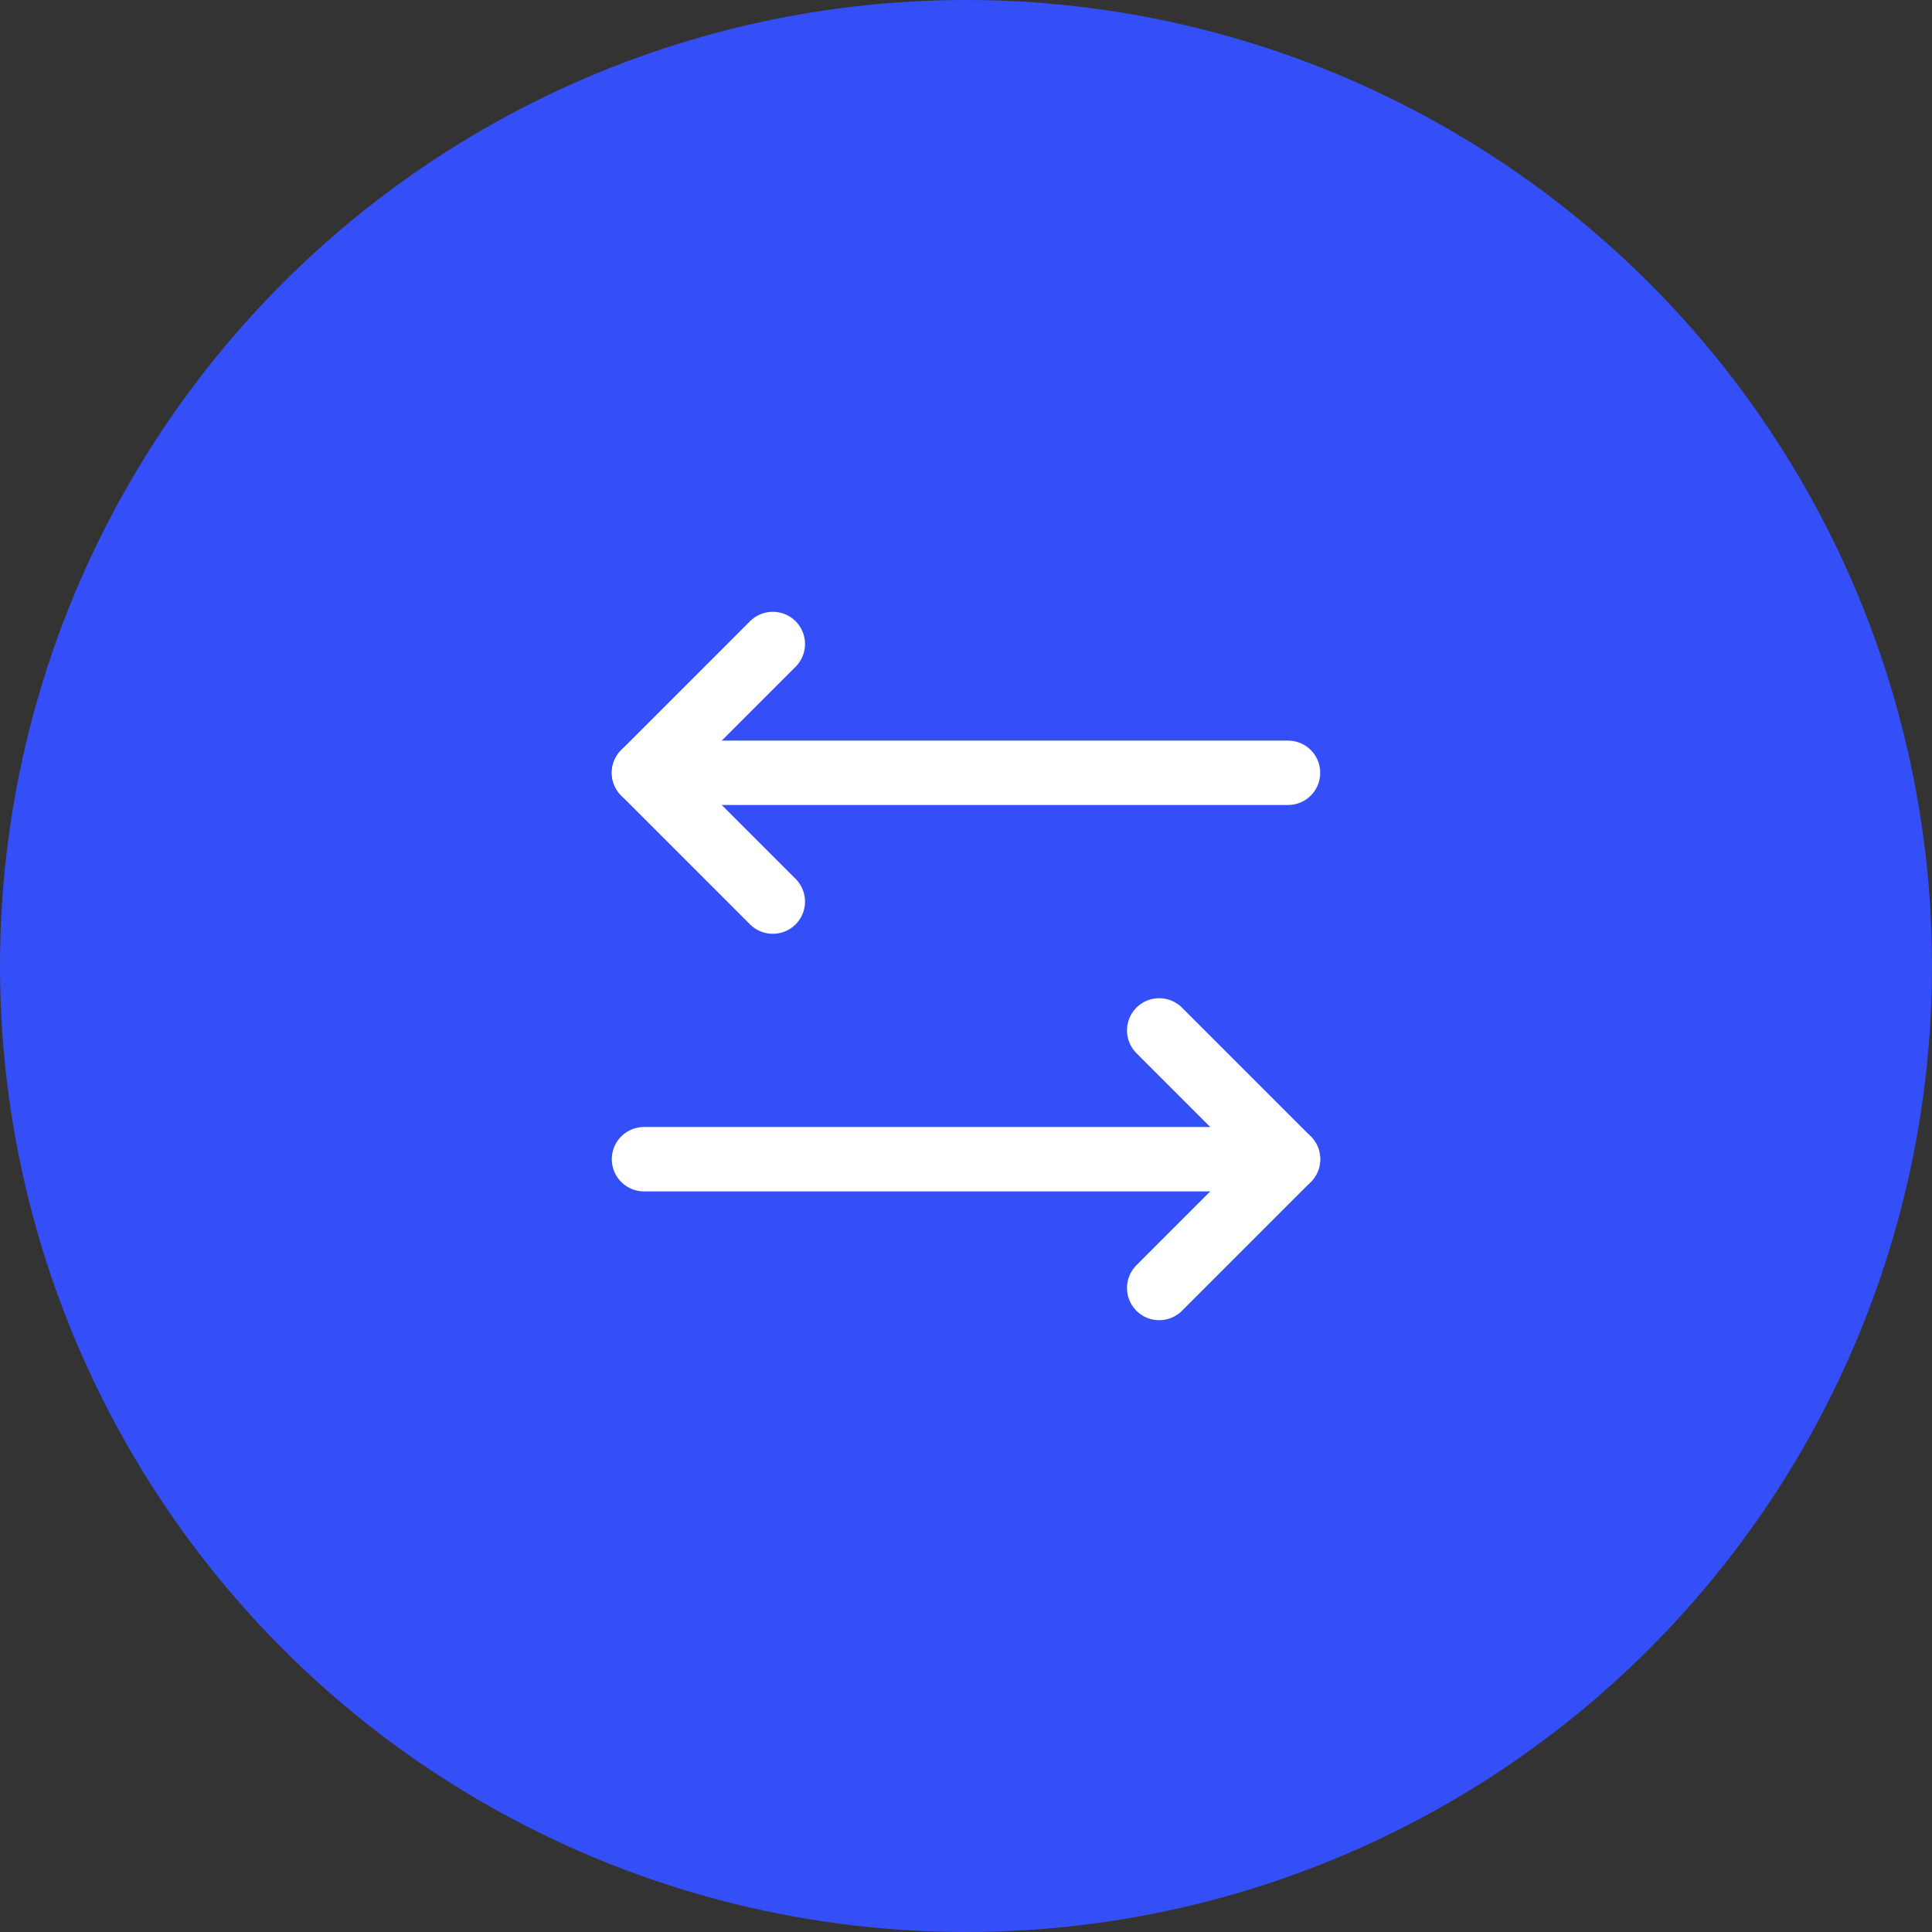 <svg width="90" height="90" viewBox="0 0 90 90" fill="none" xmlns="http://www.w3.org/2000/svg">
<rect x="0" y="0" width="90" height="90" fill="#333333" stroke="none"/>
<g id="Group 83">
<circle id="Ellipse 3" cx="45" cy="45" r="45" fill="#354FF8"/>
<g id="Group 63">
<path id="Vector" d="M36 42L30 36L36 30" stroke="white" stroke-width="3" stroke-linecap="round" stroke-linejoin="round"/>
<path id="Vector_2" d="M60 36L30 36" stroke="white" stroke-width="3" stroke-linecap="round" stroke-linejoin="round"/>
<path id="Vector_3" d="M54 48L60 54L54 60" stroke="white" stroke-width="3" stroke-linecap="round" stroke-linejoin="round"/>
<path id="Vector_4" d="M30 54L60 54" stroke="white" stroke-width="3" stroke-linecap="round" stroke-linejoin="round"/>
</g>
</g>
</svg>
